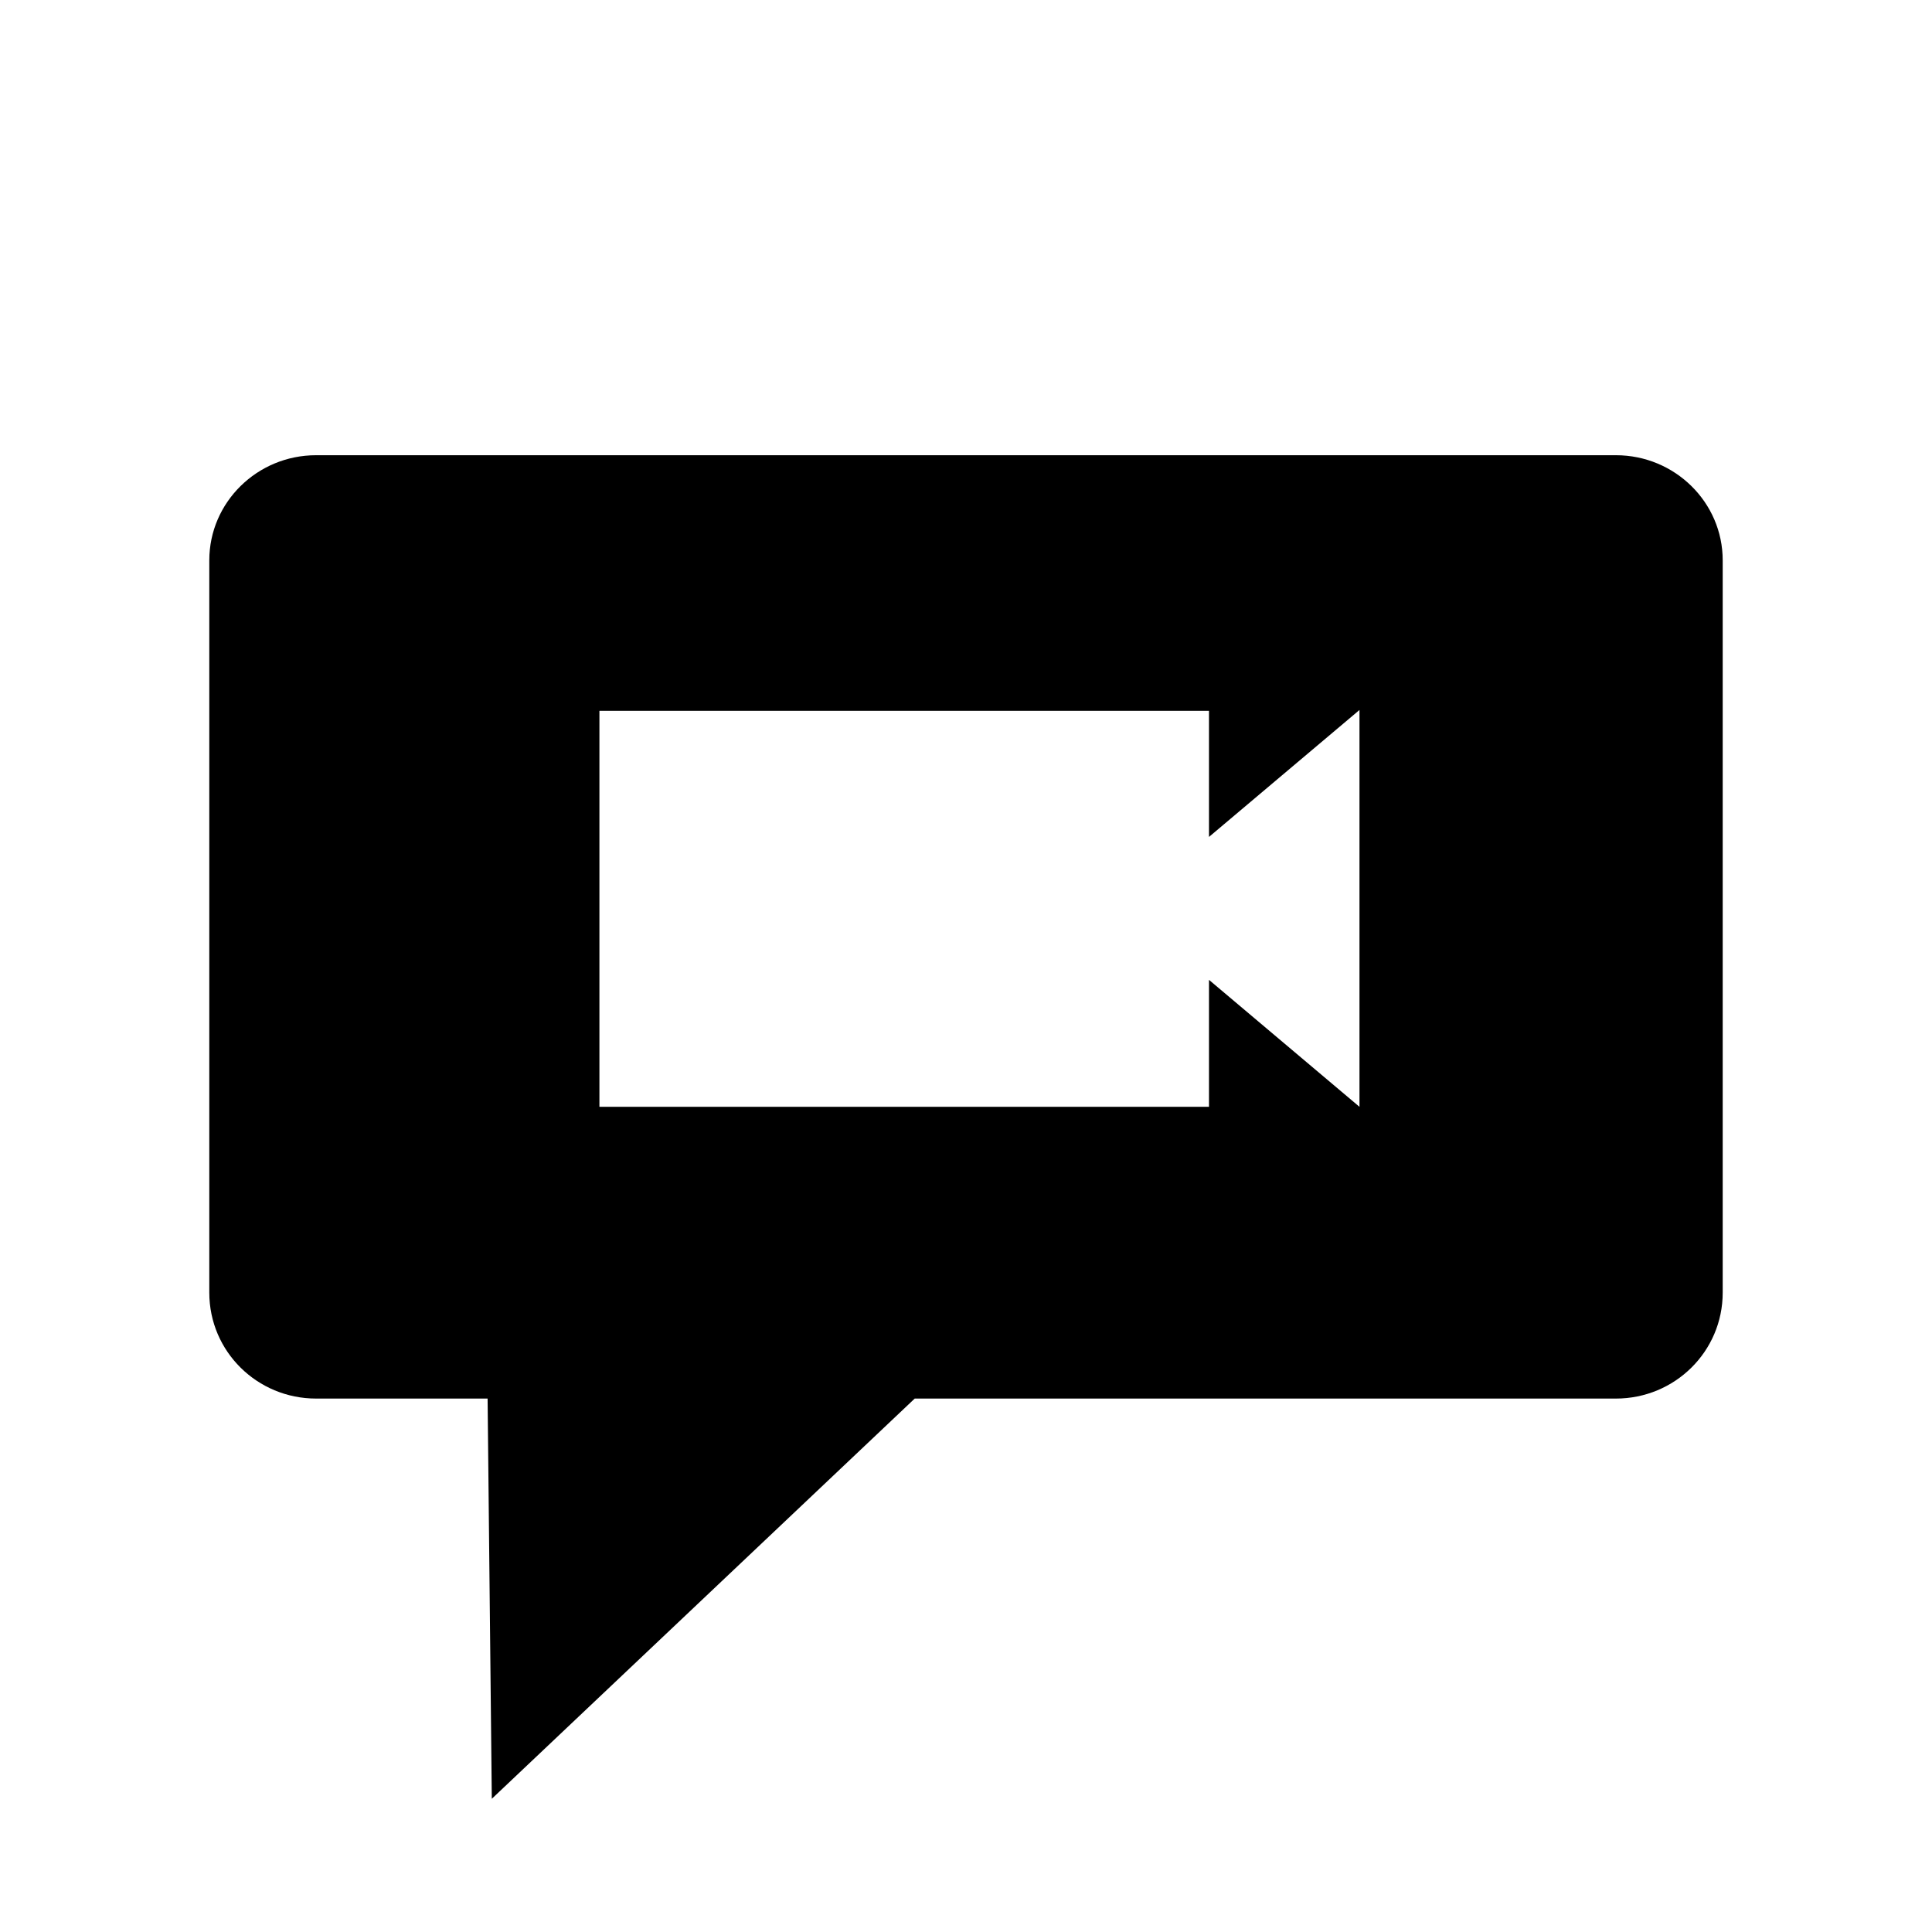 <?xml version="1.0" encoding="utf-8"?>
<!-- Generator: Adobe Illustrator 16.0.0, SVG Export Plug-In . SVG Version: 6.00 Build 0)  -->
<!DOCTYPE svg PUBLIC "-//W3C//DTD SVG 1.1//EN" "http://www.w3.org/Graphics/SVG/1.1/DTD/svg11.dtd">
<svg version="1.1" id="Layer_1" xmlns="http://www.w3.org/2000/svg" xmlns:xlink="http://www.w3.org/1999/xlink" x="0px" y="0px"
	 width="300px" height="300px" viewBox="0 0 300 300" style="enable-background:new 0 0 300 300;" xml:space="preserve">
<path d="M250.919,70.686H49.081c-9.139,0-16.581,7.312-16.581,16.319V200.72c0,9.139,7.442,16.449,16.581,16.449h26.633
	l0.653,62.146l65.669-62.146h108.883c9.139,0,16.581-7.311,16.581-16.449V87.005C267.5,77.997,260.058,70.686,250.919,70.686z
	 M211.1,171.866l-23.369-19.714v19.714H93.078v-61.491h94.653v19.583l23.369-19.713V171.866z"/>
<g id="Restricted">
</g>
<g id="Help">
</g>
</svg>
